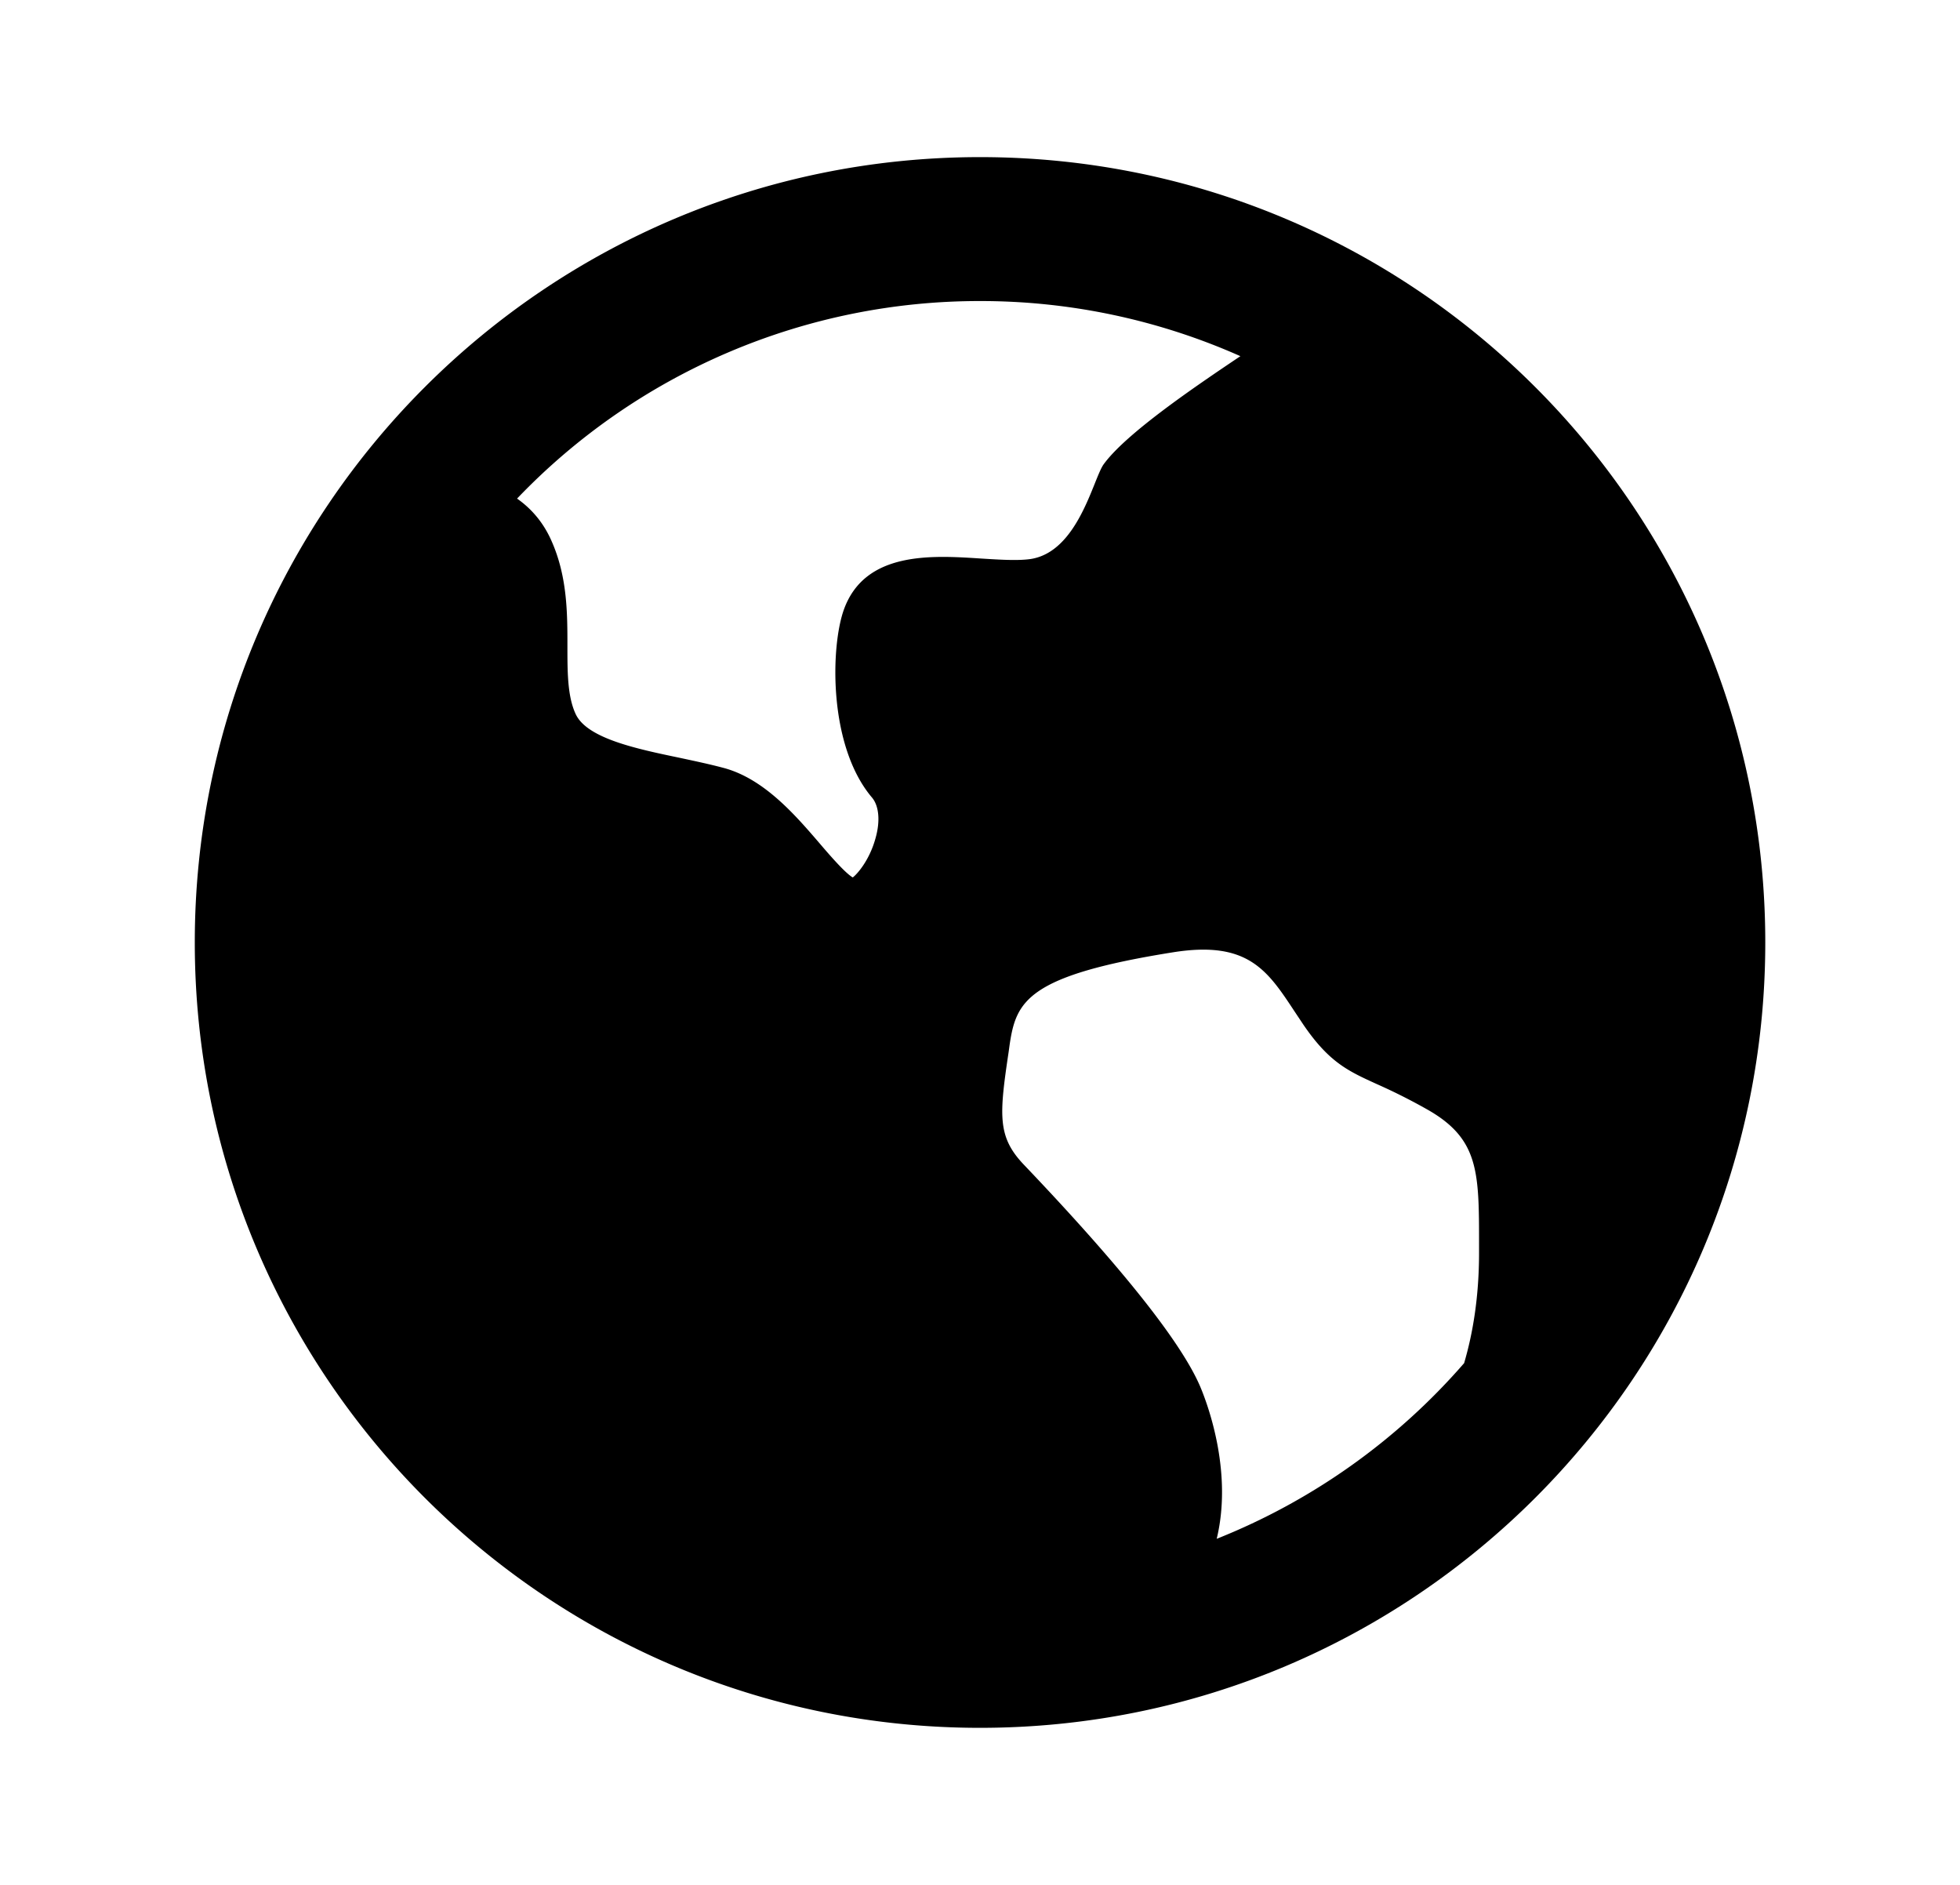 <svg width="26" height="25" fill="none" xmlns="http://www.w3.org/2000/svg">
    <path
        d="M13 22.917c-5.752 0-10.416-4.664-10.416-10.417S7.248 2.084 13.001 2.084 23.417 6.747 23.417 12.5s-4.663 10.417-10.416 10.417Zm6.62-6.3v-.11c0-.96 0-1.399-.679-1.787a7.662 7.662 0 0 0-.672-.339c-.382-.174-.635-.287-.977-.787l-.12-.18c-.36-.546-.62-.94-1.607-.784-1.942.309-2.086.65-2.172 1.227l-.013.095c-.126.844-.15 1.127.203 1.497 1.318 1.382 2.107 2.38 2.347 2.963.117.284.416 1.146.21 1.998a8.525 8.525 0 0 0 3.282-2.33c.115-.39.198-.876.198-1.463ZM13 3.993a8.485 8.485 0 0 0-6.141 2.62c.184.129.345.309.455.557.213.476.213.967.213 1.401 0 .342 0 .667.11.901.15.32.797.458 1.369.577.205.044.415.088.607.14.527.147.936.62 1.262 1 .135.158.336.39.437.449.052-.038.22-.22.302-.52.065-.228.046-.43-.047-.54-.583-.688-.55-2.011-.37-2.5.283-.77 1.168-.712 1.816-.67.242.015.469.03.64.009.648-.081.848-1.068.988-1.26.304-.417 1.236-1.045 1.813-1.433A8.477 8.477 0 0 0 13 3.993Z"
        fill="currentColor" />
</svg>